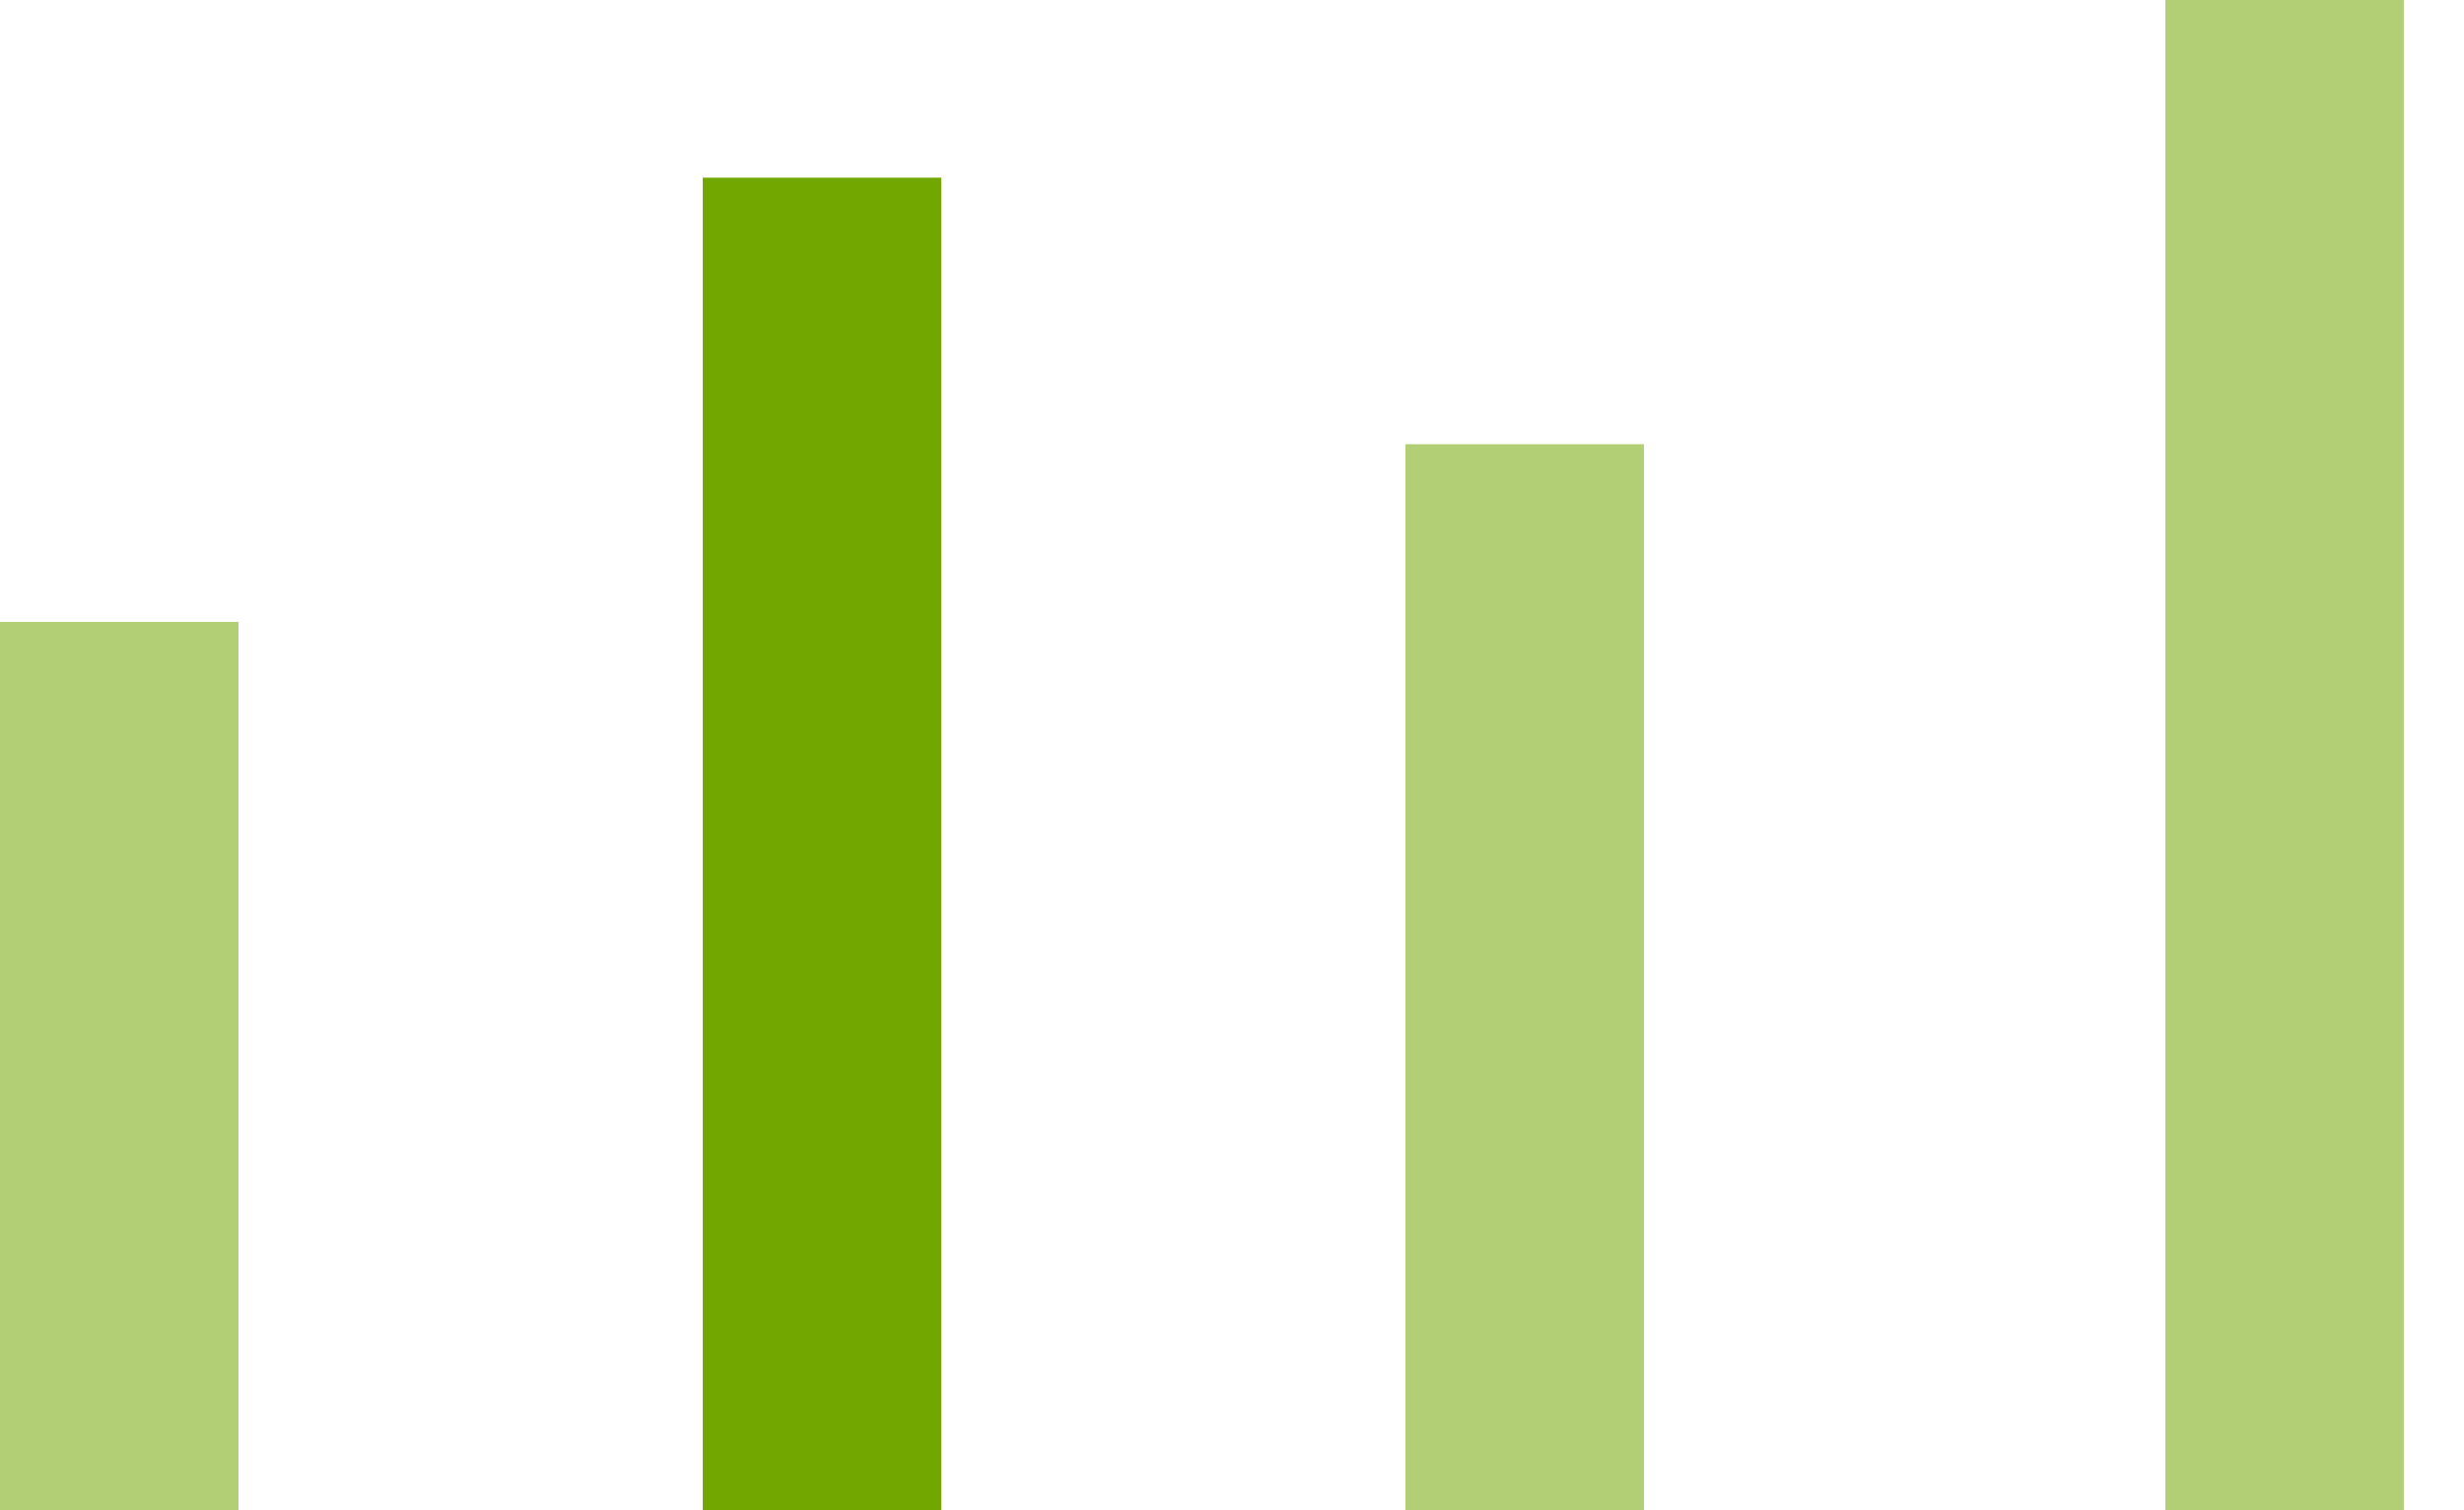 <svg width="62" height="38" viewBox="0 0 62 38" fill="none" xmlns="http://www.w3.org/2000/svg">
<line x1="3" y1="15.647" x2="3" y2="38" stroke="#72A700" stroke-opacity="0.54" stroke-width="6"/>
<line x1="20.683" y1="4.471" x2="20.683" y2="38" stroke="#72A700" stroke-width="6"/>
<line x1="38.365" y1="11.177" x2="38.365" y2="38" stroke="#72A700" stroke-opacity="0.54" stroke-width="6"/>
<line x1="57.485" y1="-2.93123e-07" x2="57.485" y2="38" stroke="#72A700" stroke-opacity="0.54" stroke-width="6"/>
</svg>
